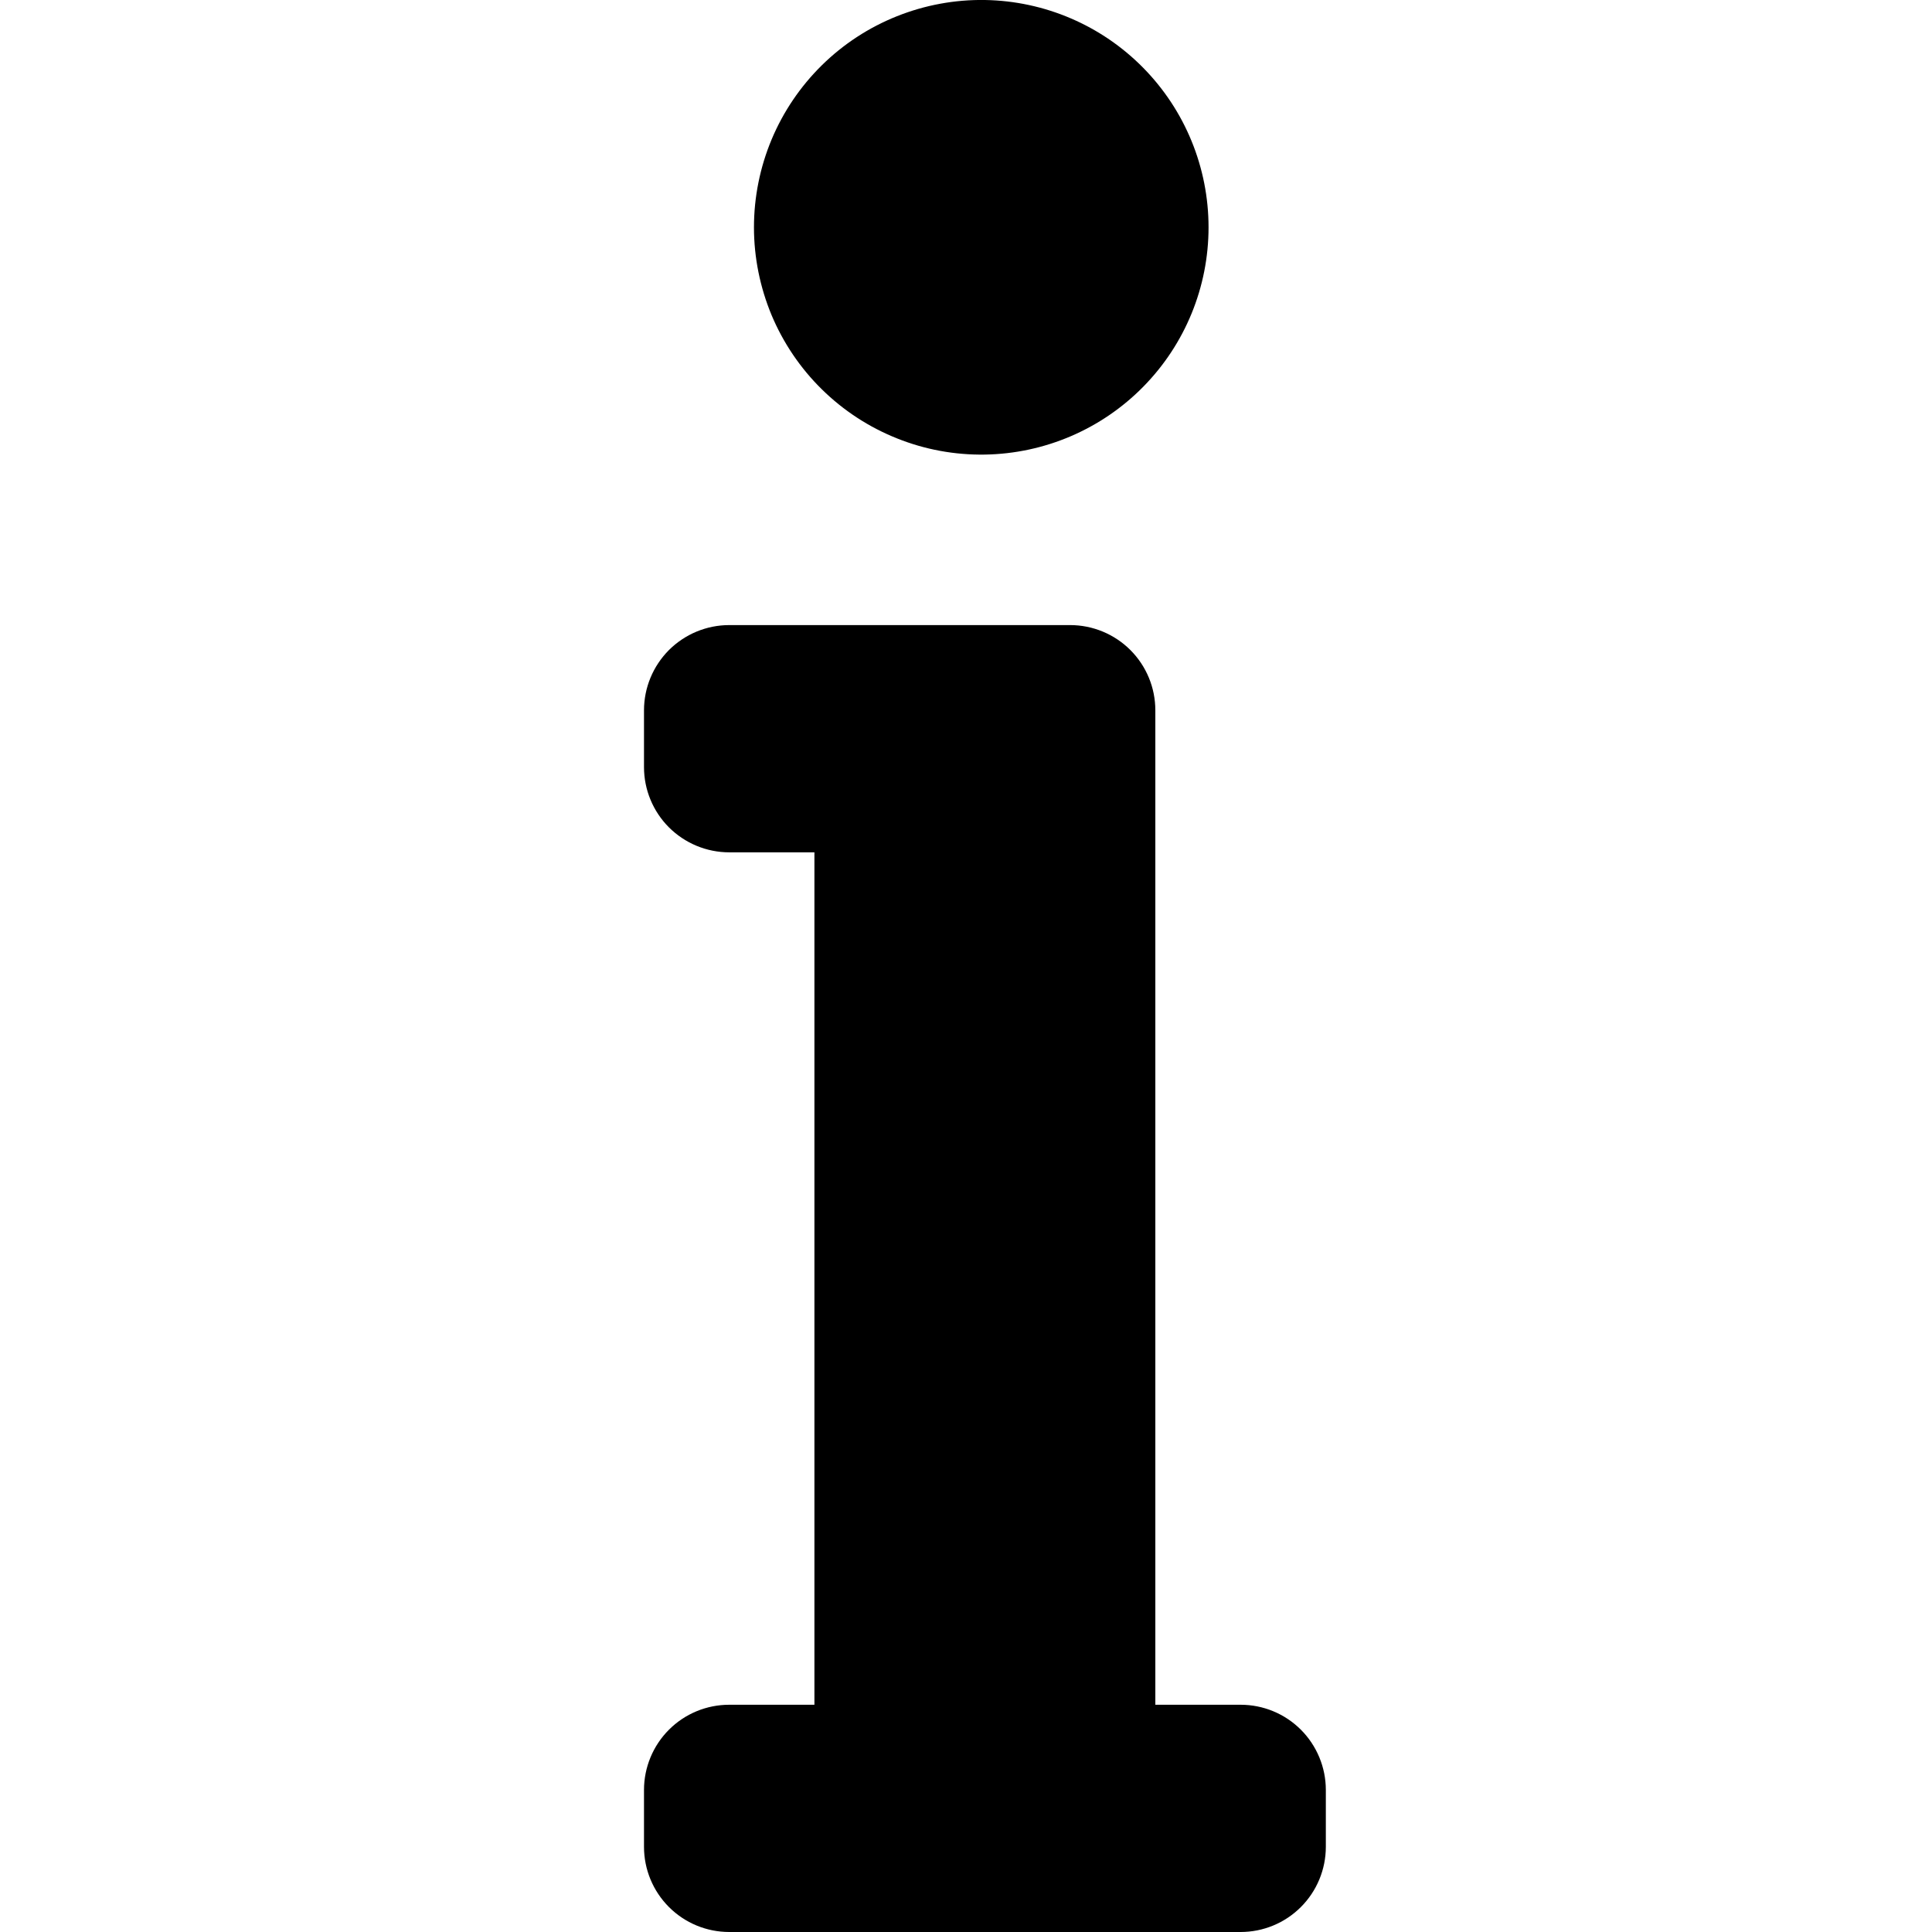 <svg width="24" height="24" viewBox="0 0 24 24" fill="none" xmlns="http://www.w3.org/2000/svg">
<path d="M9.059 21.177H10.117V10.588H9.059C8.778 10.588 8.509 10.476 8.31 10.278C8.112 10.08 8 9.81 8 9.53V8.824C8 8.543 8.112 8.274 8.31 8.075C8.509 7.877 8.778 7.765 9.059 7.765H13.293C13.574 7.765 13.844 7.877 14.042 8.075C14.241 8.274 14.352 8.543 14.352 8.824V21.177H15.411C15.692 21.177 15.961 21.288 16.16 21.487C16.358 21.685 16.47 21.955 16.47 22.235V22.942C16.47 23.223 16.358 23.492 16.16 23.69C15.961 23.889 15.692 24 15.411 24H9.059C8.778 24 8.509 23.889 8.31 23.69C8.112 23.492 8 23.223 8 22.942V22.235C8 21.955 8.112 21.685 8.31 21.487C8.509 21.288 8.778 21.177 9.059 21.177ZM12.235 0C11.861 -0.006 11.489 0.063 11.141 0.202C10.793 0.341 10.476 0.548 10.209 0.811C9.942 1.074 9.73 1.387 9.585 1.733C9.441 2.078 9.366 2.449 9.366 2.824C9.366 3.198 9.441 3.569 9.585 3.915C9.73 4.26 9.942 4.574 10.209 4.836C10.476 5.099 10.793 5.306 11.141 5.445C11.489 5.585 11.861 5.653 12.235 5.647C12.976 5.635 13.683 5.332 14.202 4.804C14.722 4.276 15.013 3.565 15.013 2.824C15.013 2.083 14.722 1.371 14.202 0.843C13.683 0.315 12.976 0.012 12.235 0Z" fill="black"/>
</svg>
